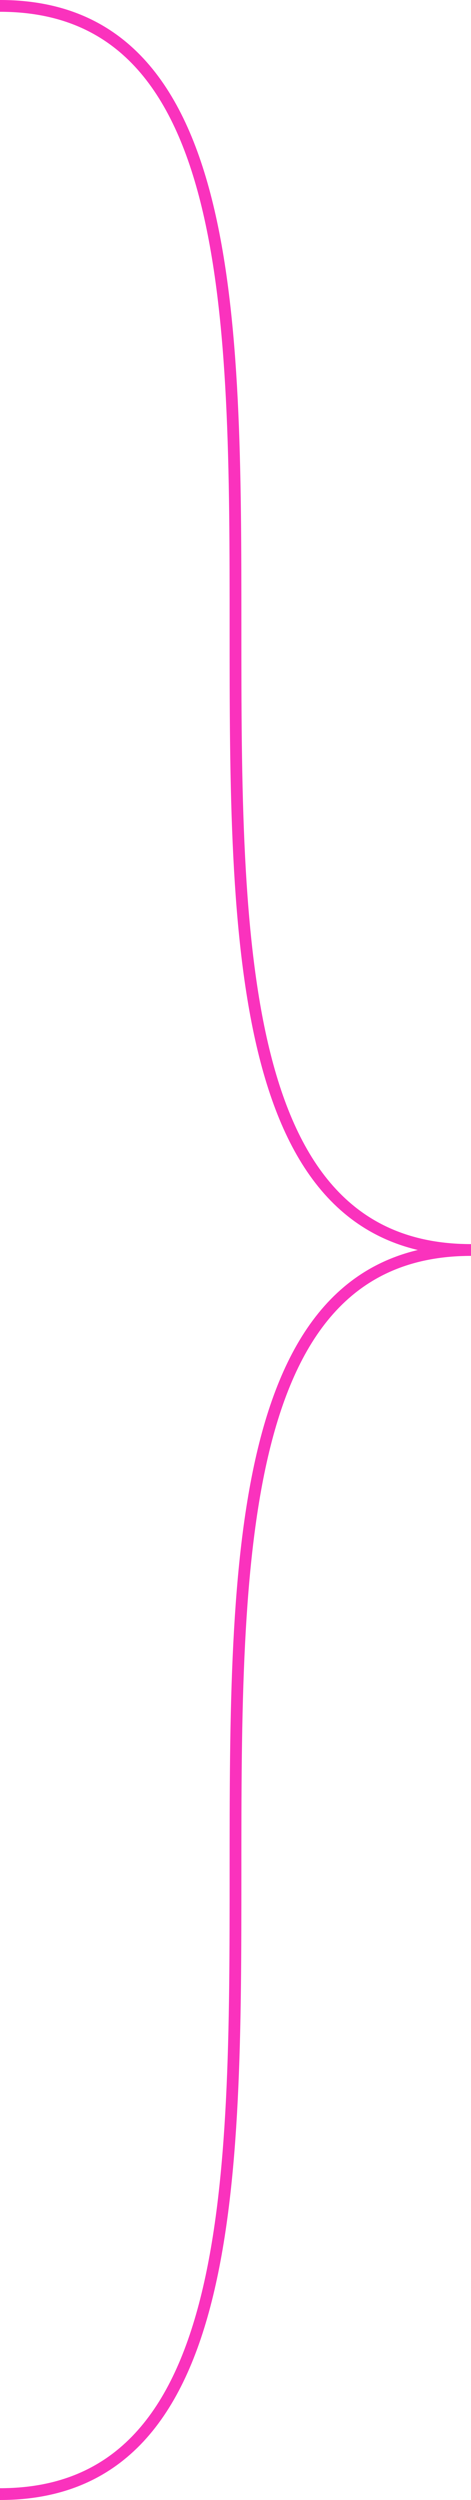 ﻿<?xml version="1.0" encoding="utf-8"?>
<svg version="1.1" xmlns:xlink="http://www.w3.org/1999/xlink" width="40px" height="212px" xmlns="http://www.w3.org/2000/svg">
  <g transform="matrix(1 0 0 1 -376 -184 )">
    <path d="M 376 184.5  C 416 184.5  376 290  416 290  M 416 290  C 376 290  416 395.5  376 395.5  " stroke-width="1" stroke="#fa32bd" fill="none" />
  </g>
</svg>